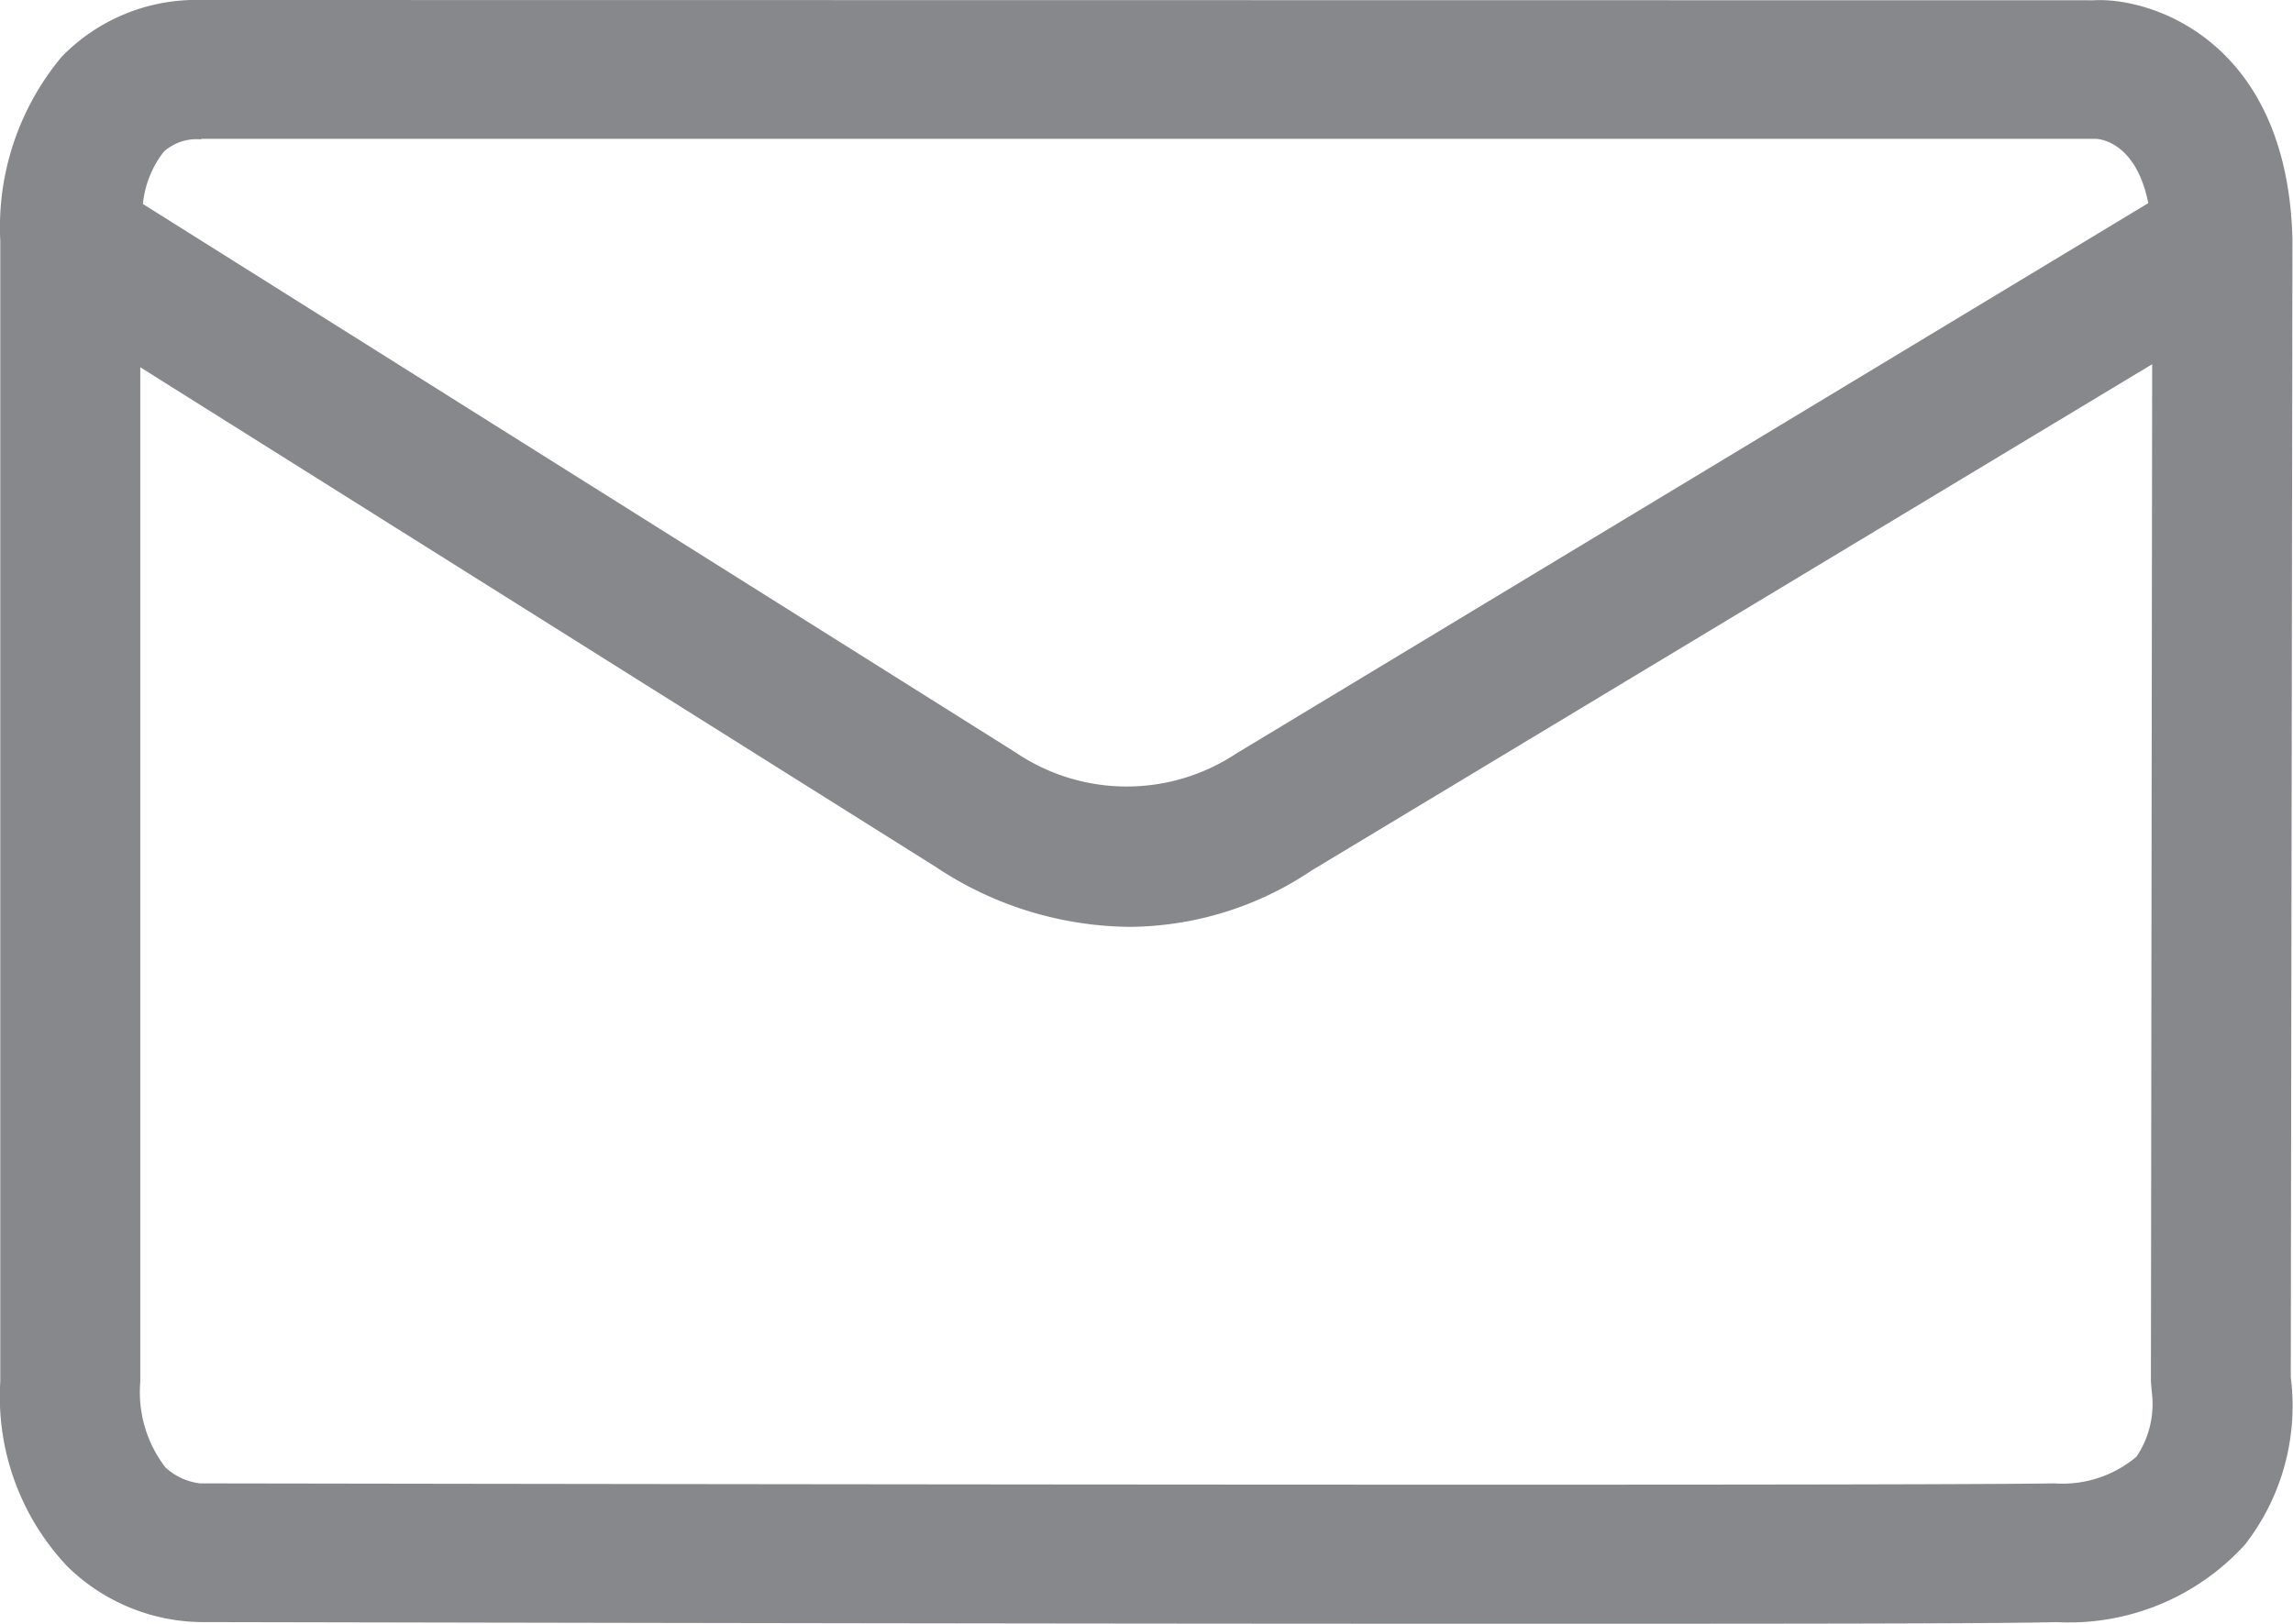 <svg xmlns="http://www.w3.org/2000/svg" width="16.51" height="11.695">
    <path data-name="Trazado 4726" d="M15.49 113.49a.828.828 0 0 1-.592.193c-1.269.021-13.22 0-13.352 0a.445.445 0 0 1-.249-.115.89.89 0 0 1-.181-.616v-7.307l5.73 3.6a2.552 2.552 0 0 0 1.393.43 2.372 2.372 0 0 0 1.311-.406l6.052-3.646-.009 7.328.007.08a.677.677 0 0 1-.11.458M1.555 104h13.641c.012 0 .287.009.378.463l-6.564 3.962a1.428 1.428 0 0 1-1.593-.007l-6.282-3.949a.729.729 0 0 1 .15-.376.352.352 0 0 1 .27-.089m15.045 8.915.012-8.2c-.038-1.435-1.027-1.741-1.431-1.717L1.558 103a1.35 1.35 0 0 0-1.008.409 1.916 1.916 0 0 0-.442 1.323v8.218a1.779 1.779 0 0 0 .484 1.332 1.4 1.4 0 0 0 .966.4c.324 0 5.467.012 9.3.012 1.985 0 3.62 0 4.055-.012a1.711 1.711 0 0 0 1.358-.559 1.627 1.627 0 0 0 .329-1.205" transform="translate(-.106 -103)" style="fill:#86888c;fill-rule:evenodd"/>
</svg>
